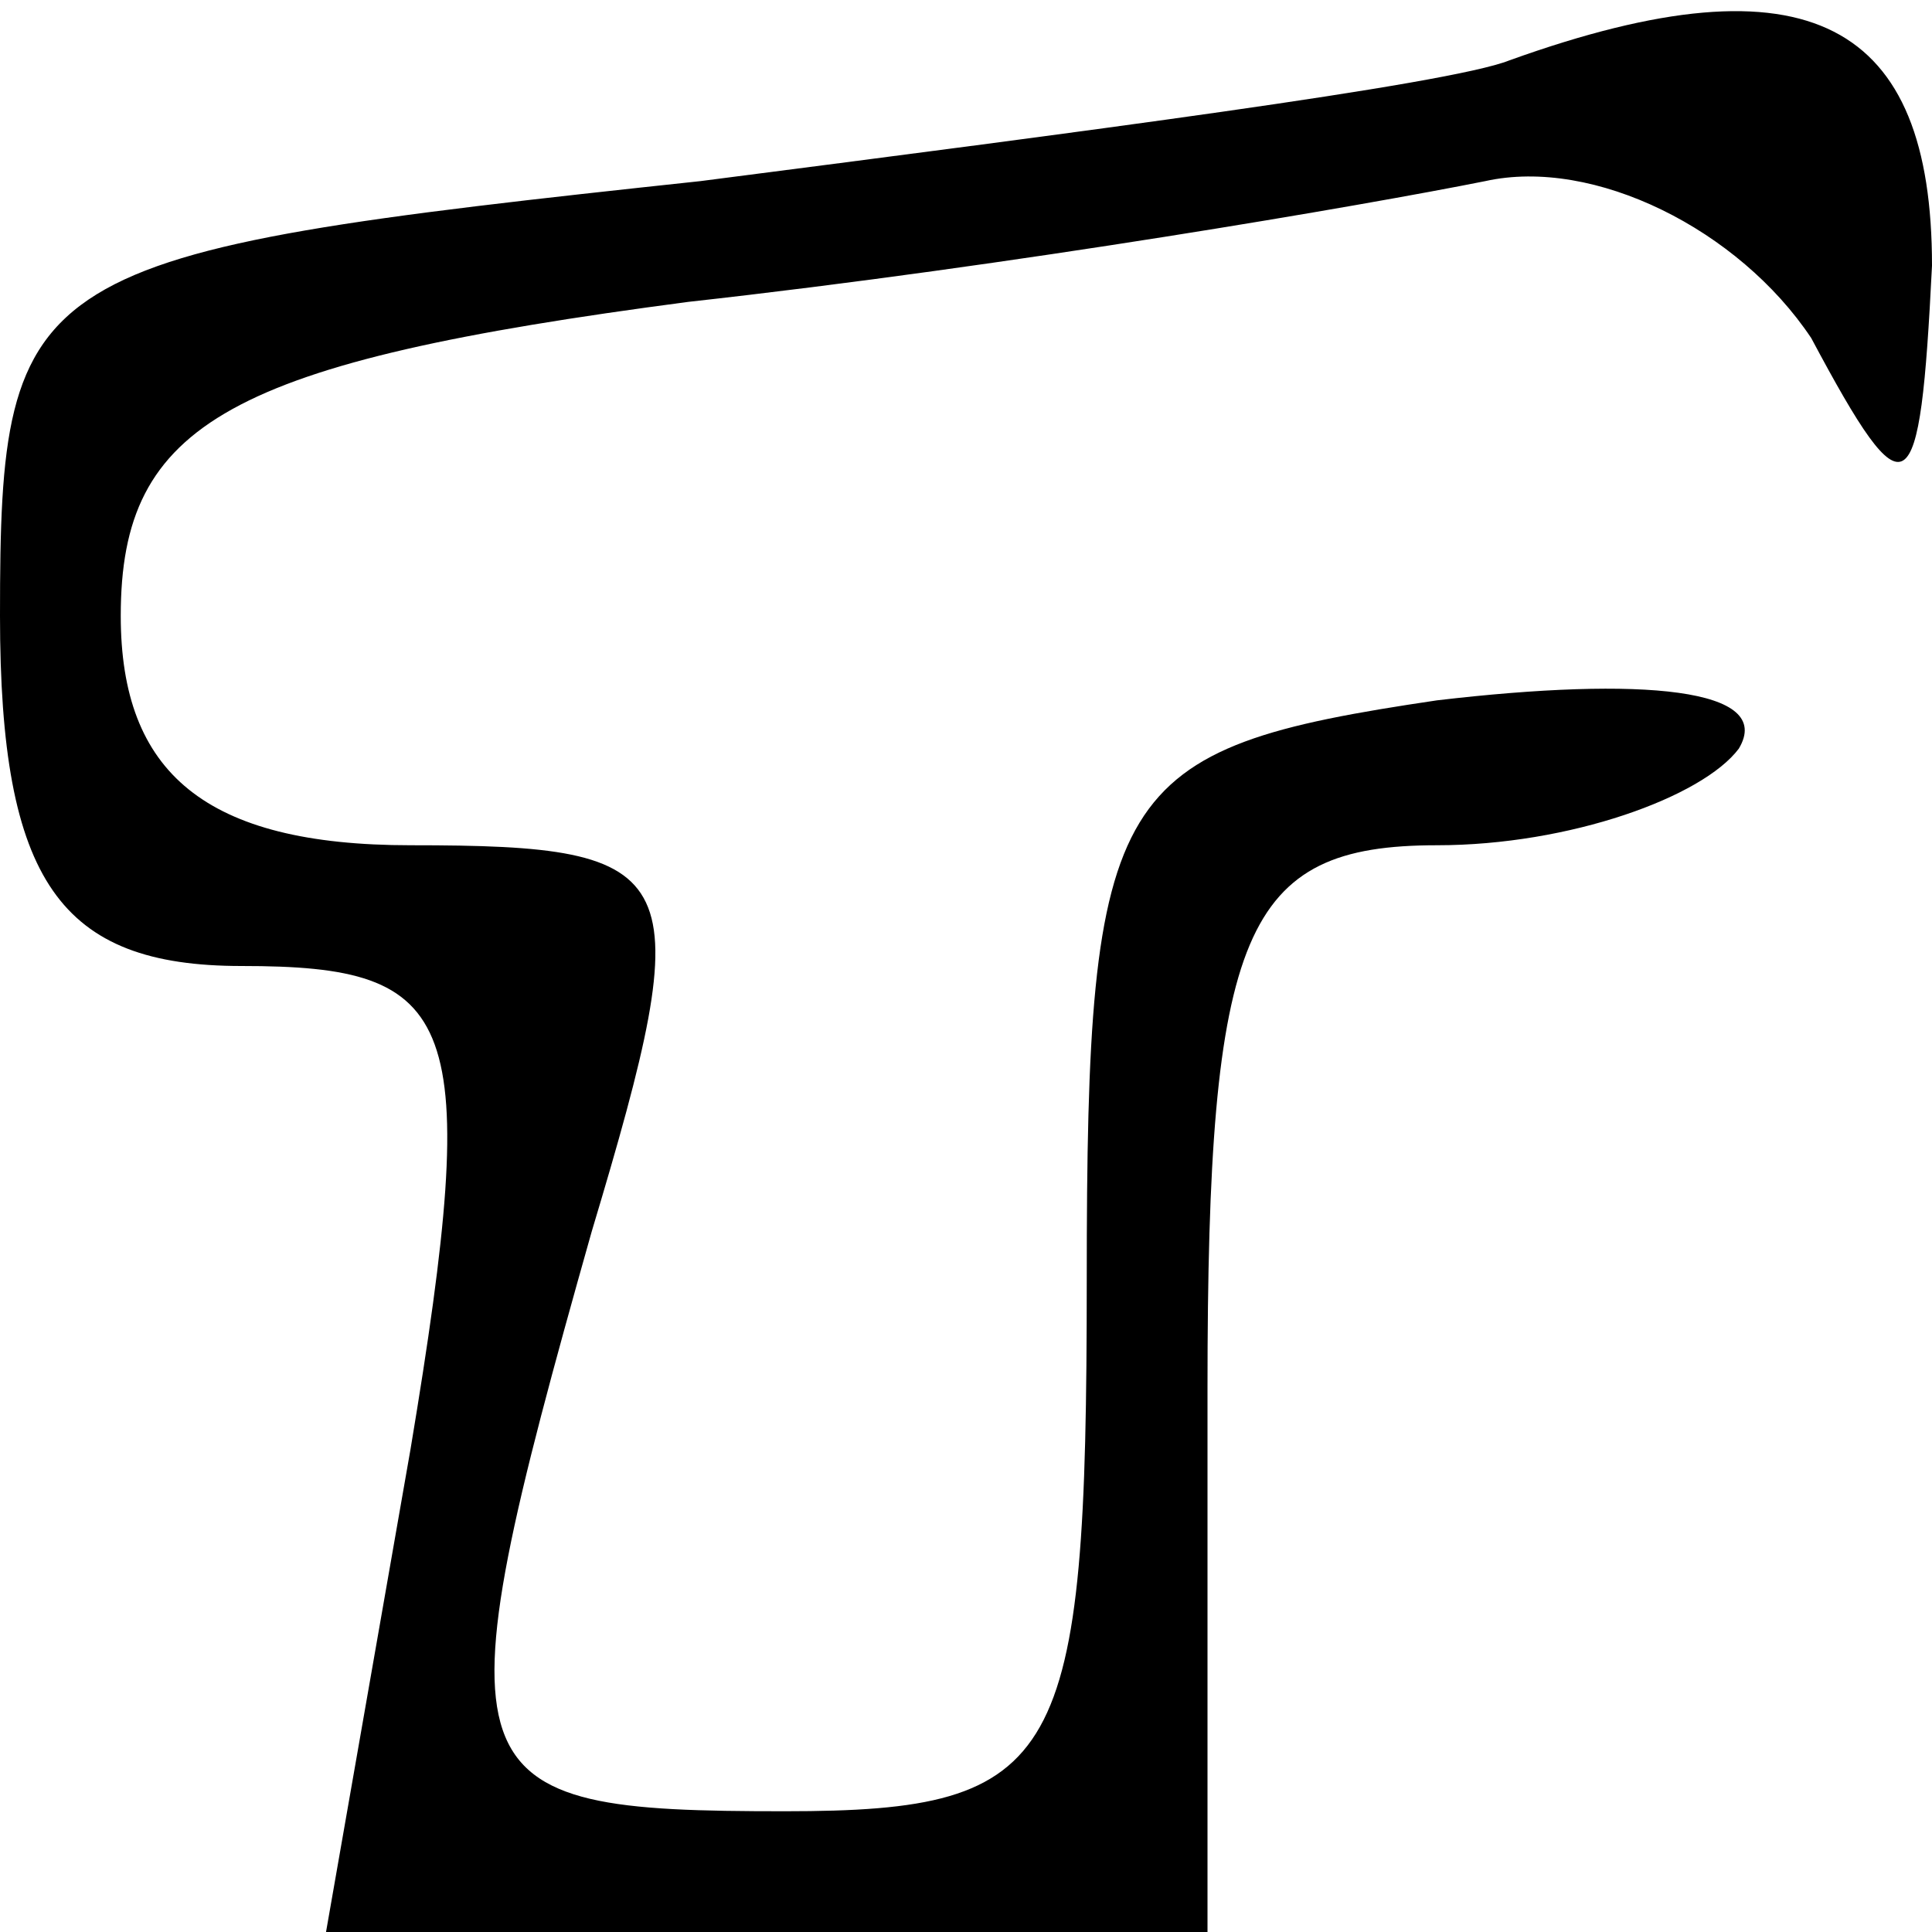 <?xml version="1.0" standalone="no"?>
<!DOCTYPE svg PUBLIC "-//W3C//DTD SVG 20010904//EN"
 "http://www.w3.org/TR/2001/REC-SVG-20010904/DTD/svg10.dtd">
<svg version="1.0" xmlns="http://www.w3.org/2000/svg"
 width="16pt" height="16pt" viewBox="0 0 16 16"
 preserveAspectRatio="xMidYMid meet">

<g transform="translate(0,16) scale(0.1,-0.1)"
fill="#000000" stroke="none">
<path d="M125 155 c-5 -2 -36 -6 -67 -10 -56 -6 -58 -7 -58 -36 0 -22 5 -29
20 -29 18 0 20 -4 14 -40 l-7 -40 37 0 36 0 0 45 c0 38 3 45 19 45 11 0 22 4
25 8 3 5 -8 6 -25 4 -27 -4 -29 -7 -29 -48 0 -40 -2 -44 -25 -44 -28 0 -29 2
-16 48 9 30 8 32 -15 32 -17 0 -24 6 -24 19 0 16 9 21 47 26 27 3 56 8 66 10
9 2 21 -4 27 -13 8 -15 9 -14 10 6 0 20 -10 26 -35 17z"/>
</g>
</svg>
